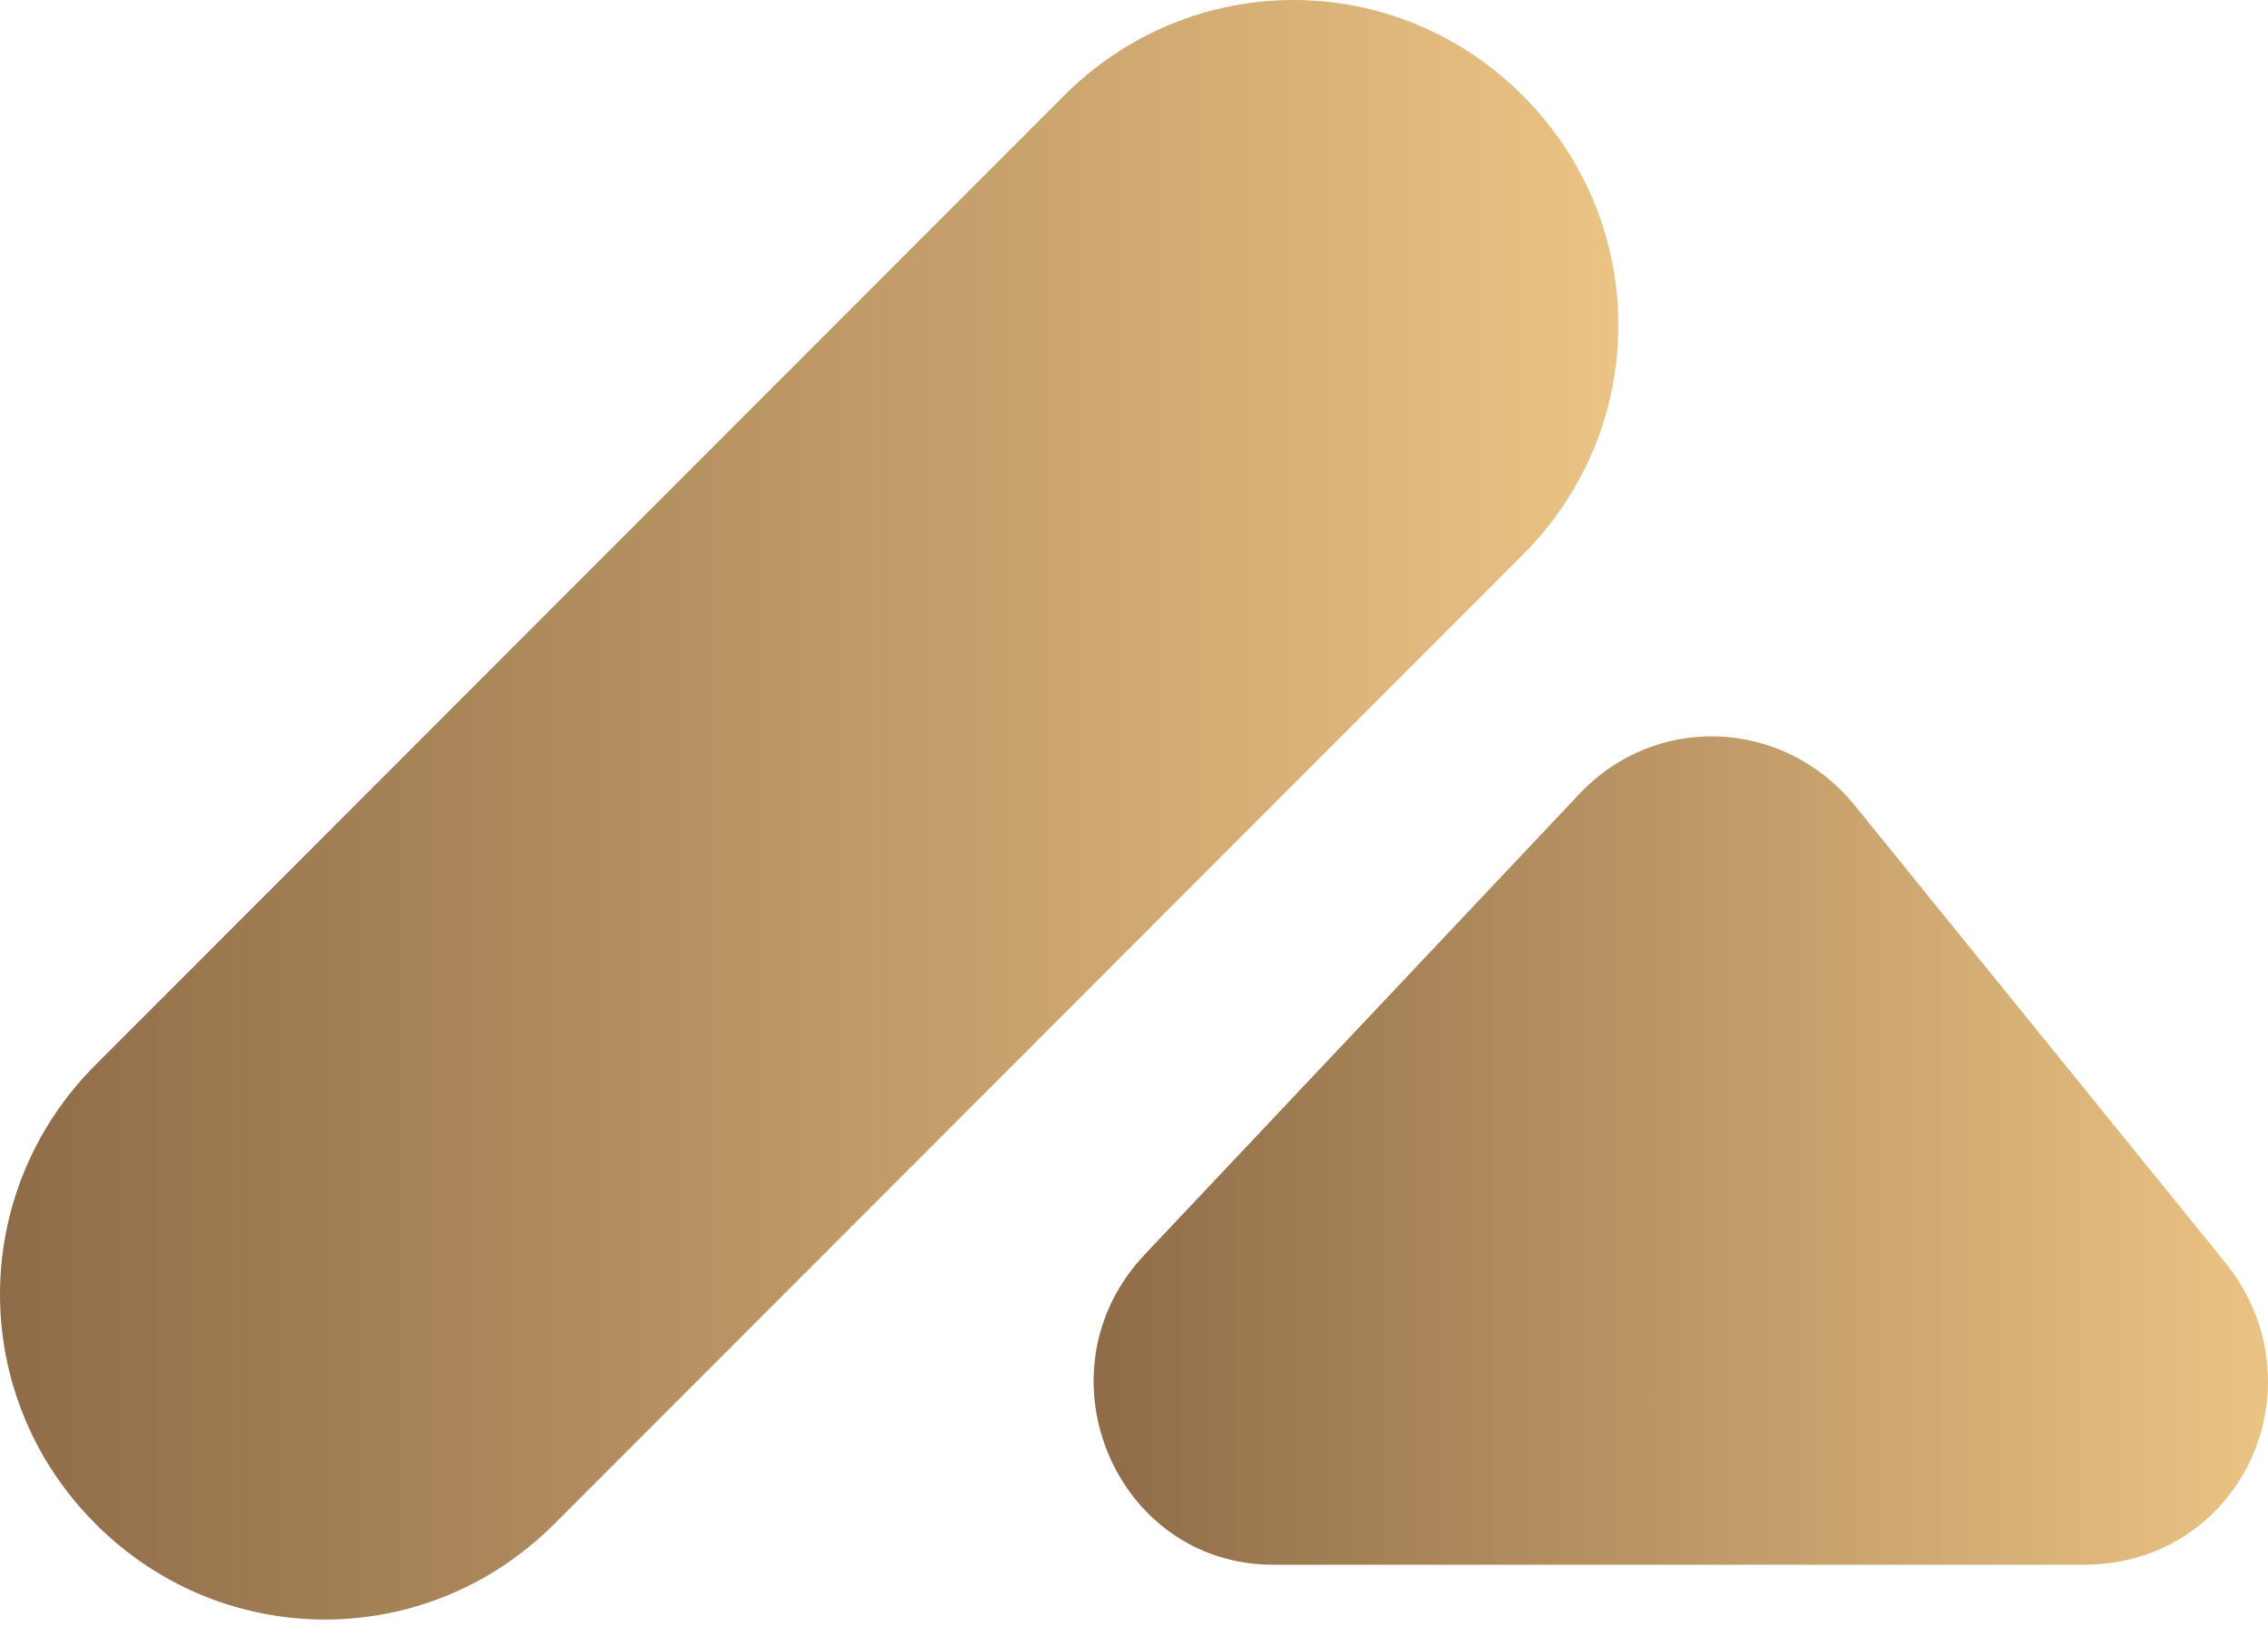 <svg width="122" height="88" viewBox="0 0 122 88" fill="none" xmlns="http://www.w3.org/2000/svg">
<path d="M5.141 81.958C-1.714 75.1 -1.714 64.126 5.141 57.268L57.238 5.144C64.093 -1.715 75.061 -1.715 81.915 5.144C88.77 12.002 88.77 22.976 81.915 29.834L29.819 81.958C22.964 88.816 11.996 88.816 5.141 81.958Z" fill="url(#paint0_linear_112_171)"/>
<path d="M61.625 67.418L84.931 42.728C89.044 38.339 95.899 38.613 99.738 43.277L119.754 67.967C124.964 74.551 120.577 84.153 112.077 84.153H68.48C59.98 84.153 55.593 73.728 61.625 67.418Z" fill="url(#paint1_linear_112_171)"/>
<defs>
<linearGradient id="paint0_linear_112_171" x1="-0.054" y1="43.618" x2="87.025" y2="43.618" gradientUnits="userSpaceOnUse">
<stop offset="0" stop-color="#8F6C48"/>
<stop offset="1" stop-color="#EBC384"/>
</linearGradient>
<linearGradient id="paint1_linear_112_171" x1="58.818" y1="61.892" x2="122.208" y2="61.892" gradientUnits="userSpaceOnUse">
<stop offset="0" stop-color="#8F6C48"/>
<stop offset="1" stop-color="#EBC384"/>
</linearGradient>
</defs>
</svg>
